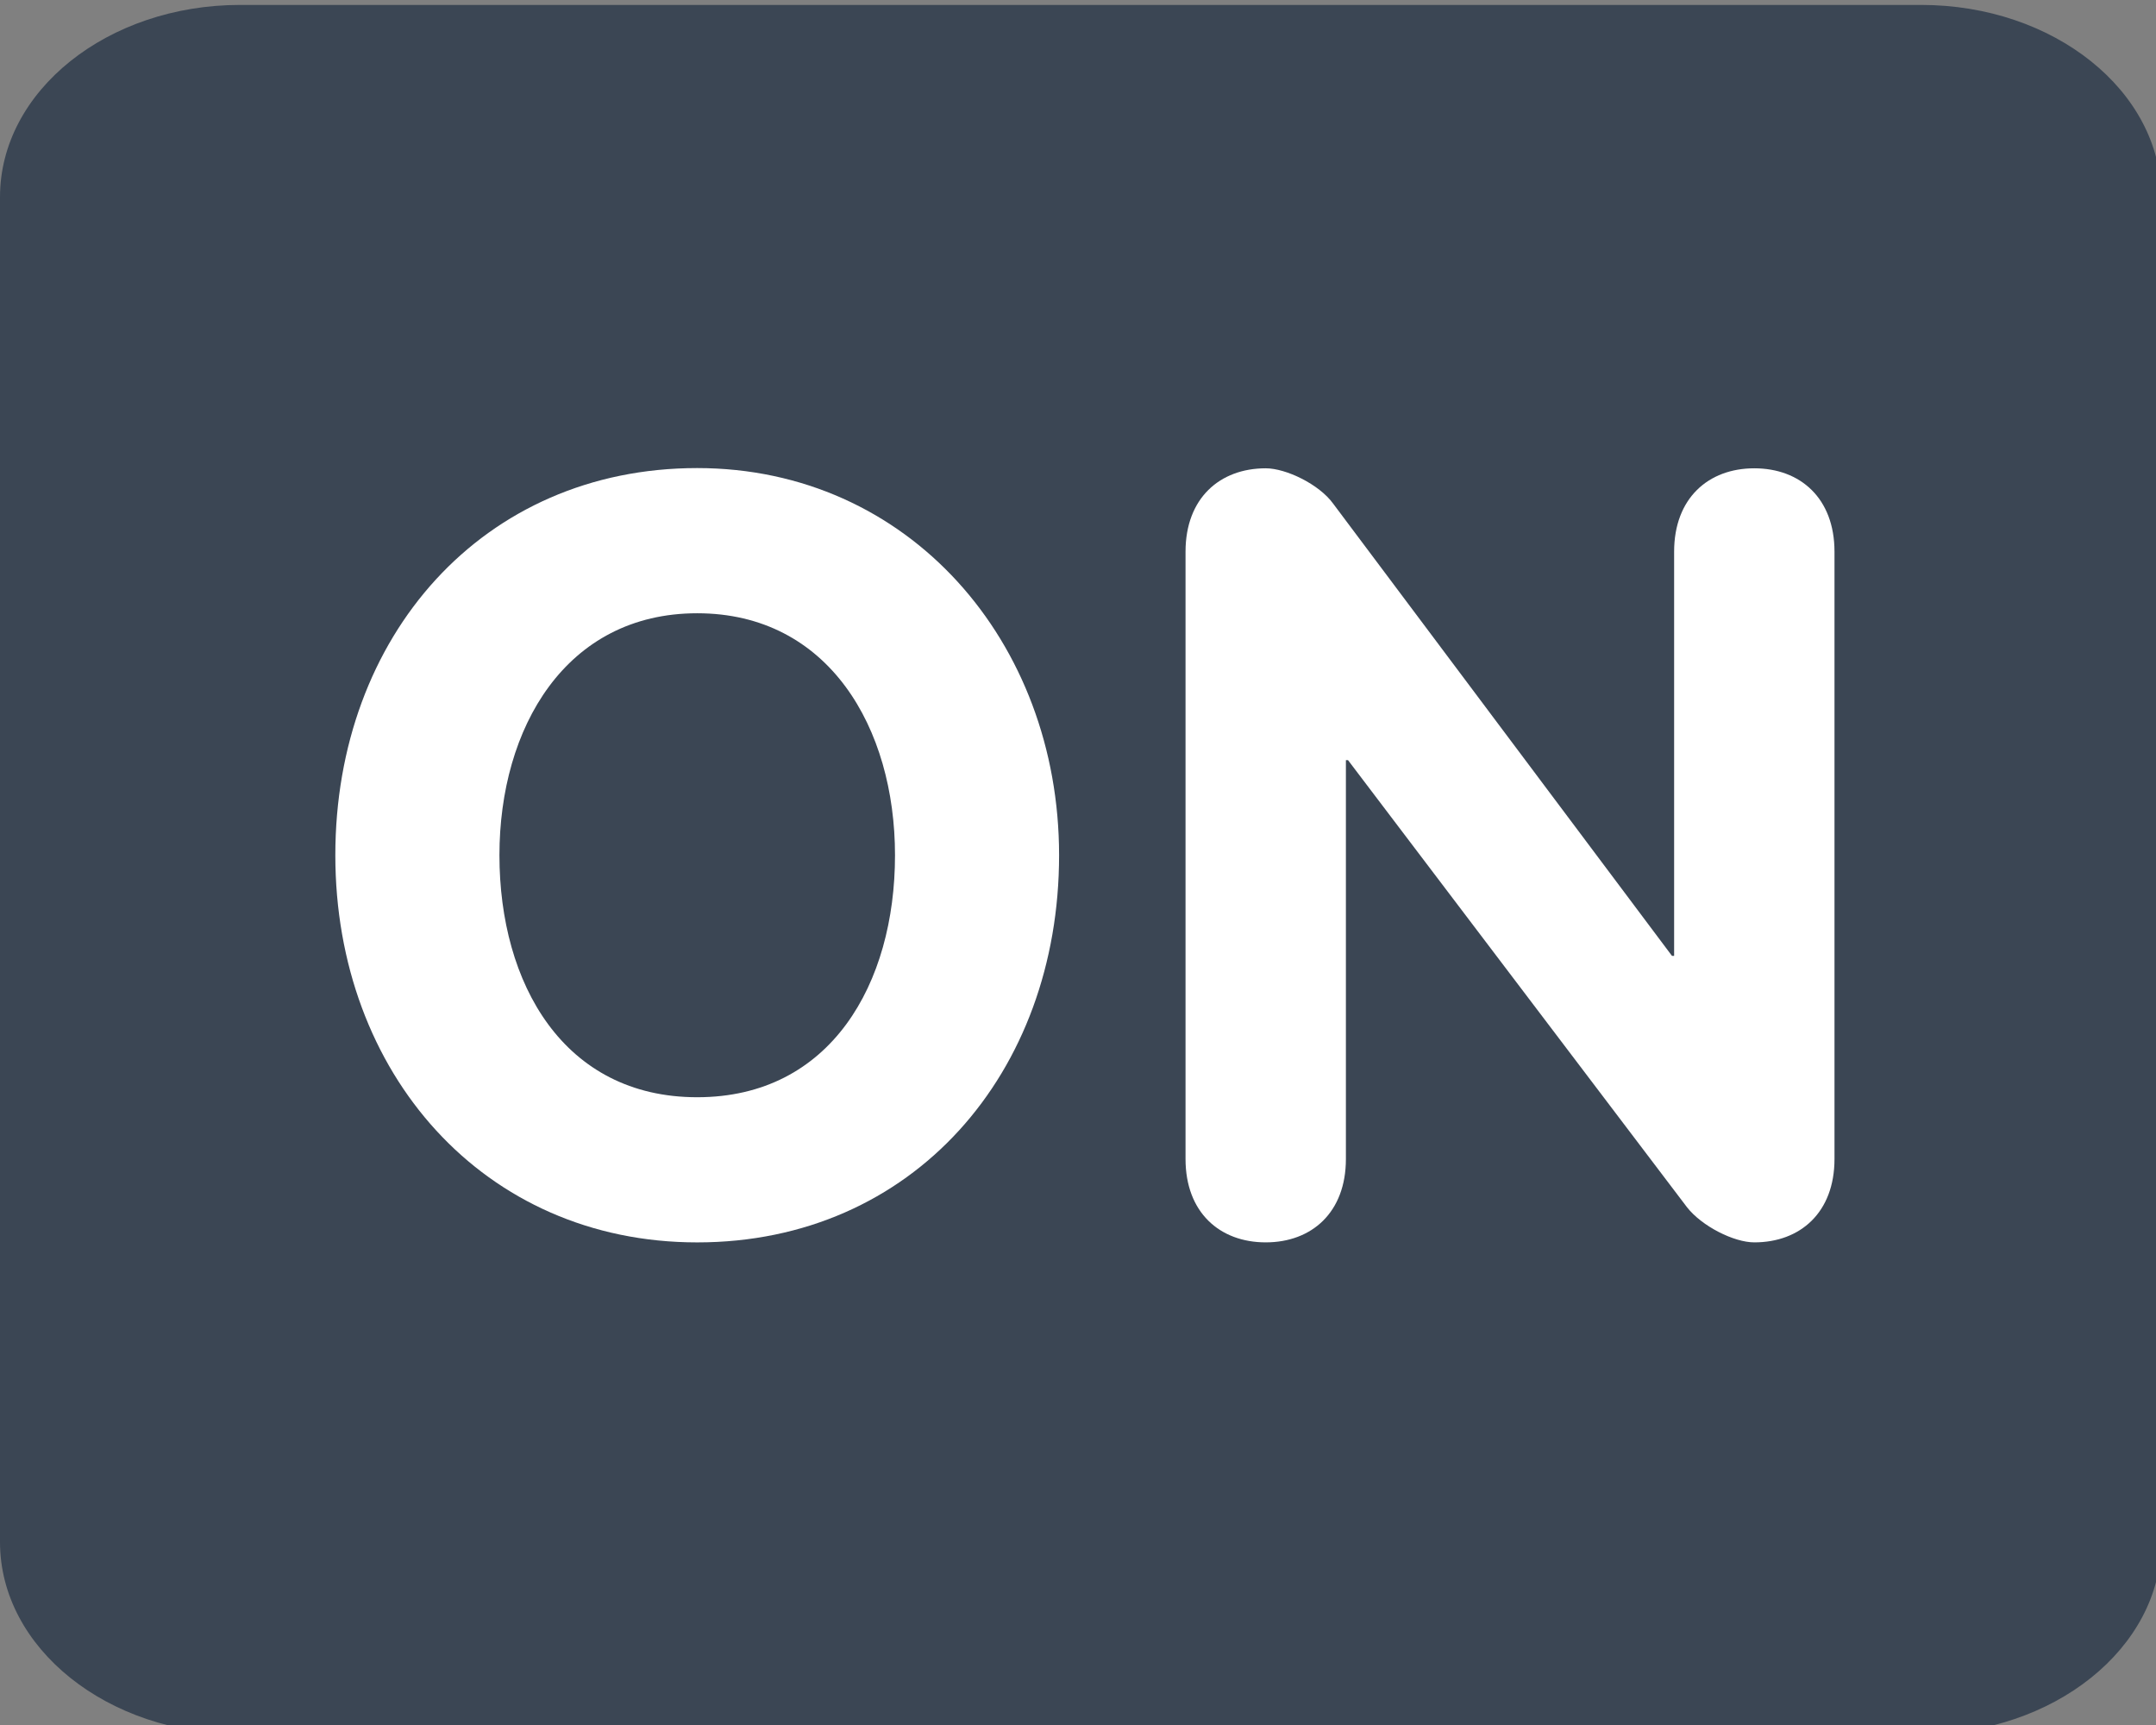<?xml version="1.0" encoding="UTF-8" standalone="no"?>
<!-- Generator: Adobe Illustrator 19.0.0, SVG Export Plug-In . SVG Version: 6.00 Build 0)  -->

<svg
   xmlns:dc="http://purl.org/dc/elements/1.1/"
   xmlns:cc="http://creativecommons.org/ns#"
   xmlns:rdf="http://www.w3.org/1999/02/22-rdf-syntax-ns#"
   xmlns:svg="http://www.w3.org/2000/svg"
   xmlns="http://www.w3.org/2000/svg"
   xmlns:sodipodi="http://sodipodi.sourceforge.net/DTD/sodipodi-0.dtd"
   xmlns:inkscape="http://www.inkscape.org/namespaces/inkscape"
   version="1.1"
   id="Capa_1"
   x="0px"
   y="0px"
   viewBox="0 0 20 16"
   xml:space="preserve"
   sodipodi:docname="On.svg"
   width="20"
   height="16"
   inkscape:version="0.92.3 (2405546, 2018-03-11)"><rect x="0" y="0" width="20" height="16" fill="#808080" stroke="none"/><defs
   id="defs45" /><sodipodi:namedview
   pagecolor="#ffffff"
   bordercolor="#666666"
   borderopacity="1"
   objecttolerance="10"
   gridtolerance="10"
   guidetolerance="10"
   inkscape:pageopacity="0"
   inkscape:pageshadow="2"
   inkscape:window-width="1920"
   inkscape:window-height="1017"
   id="namedview43"
   showgrid="false"
   inkscape:zoom="29.5"
   inkscape:cx="11.233966"
   inkscape:cy="8.0281305"
   inkscape:window-x="-8"
   inkscape:window-y="-8"
   inkscape:window-maximized="1"
   inkscape:current-layer="g6" />
<g
   transform="matrix(0.093,0,0,-0.093,0,-18.66)"
   id="g10">
	<g
   id="g8">
		<g
   id="g6">
			<path
   style="fill:#3b4654;fill-opacity:1;stroke-width:0.471"
   d="m 215.579,-354.437 c 0,-10.583 -10.725,-19.163 -23.953,-19.163 H 23.953 C 10.725,-373.6 0,-365.02 0,-354.437 v 134.138 c 0,10.582 10.725,19.163 23.953,19.163 H 191.626 c 13.228,0 23.953,-8.58 23.953,-19.163 z"
   id="path2"
   inkscape:connector-curvature="0" />
			<path
   style="fill:#ffffff;stroke-width:0.297"
   d="m 89.274,-285.942 c 0,12.697 -6.613,24.133 -19.73,24.133 -13.117,0 -19.727,-11.435 -19.727,-24.133 0,-12.799 6.399,-24.136 19.727,-24.136 13.324,0 19.73,11.337 19.73,24.136 m -55.826,0 c 0,21.825 14.691,38.614 36.096,38.614 21.09,0 36.096,-17.314 36.096,-38.614 0,-21.72 -14.586,-38.614 -36.096,-38.614 -21.3,0 -36.096,16.894 -36.096,38.614"
   id="path4"
   inkscape:connector-curvature="0" />
		<path
   inkscape:connector-curvature="0"
   style="fill:#ffffff;stroke-width:0.302"
   d="m 118.253,-255.667 c 0,5.331 3.412,8.316 8,8.316 2.026,0 5.331,-1.599 6.717,-3.515 l 33.805,-45.114 h 0.213 v 40.313 c 0,5.331 3.415,8.316 7.996,8.316 4.588,0 8,-2.985 8,-8.316 v -60.57 c 0,-5.334 -3.412,-8.316 -8,-8.316 -2.022,0 -5.224,1.599 -6.72,3.515 l -33.802,44.577 h -0.213 v -39.776 c 0,-5.334 -3.412,-8.316 -7.996,-8.316 -4.588,0 -8,2.982 -8,8.316 v 60.57 z"
   id="path4-6" /></g>
	</g>
</g>
<g
   id="g12"
   transform="matrix(0.074,0,0,0.074,0,-22)">
</g>
<g
   id="g14"
   transform="matrix(0.074,0,0,0.074,0,-22)">
</g>
<g
   id="g16"
   transform="matrix(0.074,0,0,0.074,0,-22)">
</g>
<g
   id="g18"
   transform="matrix(0.074,0,0,0.074,0,-22)">
</g>
<g
   id="g20"
   transform="matrix(0.074,0,0,0.074,0,-22)">
</g>
<g
   id="g22"
   transform="matrix(0.074,0,0,0.074,0,-22)">
</g>
<g
   id="g24"
   transform="matrix(0.074,0,0,0.074,0,-22)">
</g>
<g
   id="g26"
   transform="matrix(0.074,0,0,0.074,0,-22)">
</g>
<g
   id="g28"
   transform="matrix(0.074,0,0,0.074,0,-22)">
</g>
<g
   id="g30"
   transform="matrix(0.074,0,0,0.074,0,-22)">
</g>
<g
   id="g32"
   transform="matrix(0.074,0,0,0.074,0,-22)">
</g>
<g
   id="g34"
   transform="matrix(0.074,0,0,0.074,0,-22)">
</g>
<g
   id="g36"
   transform="matrix(0.074,0,0,0.074,0,-22)">
</g>
<g
   id="g38"
   transform="matrix(0.074,0,0,0.074,0,-22)">
</g>
<g
   id="g40"
   transform="matrix(0.074,0,0,0.074,0,-22)">
</g>
</svg>